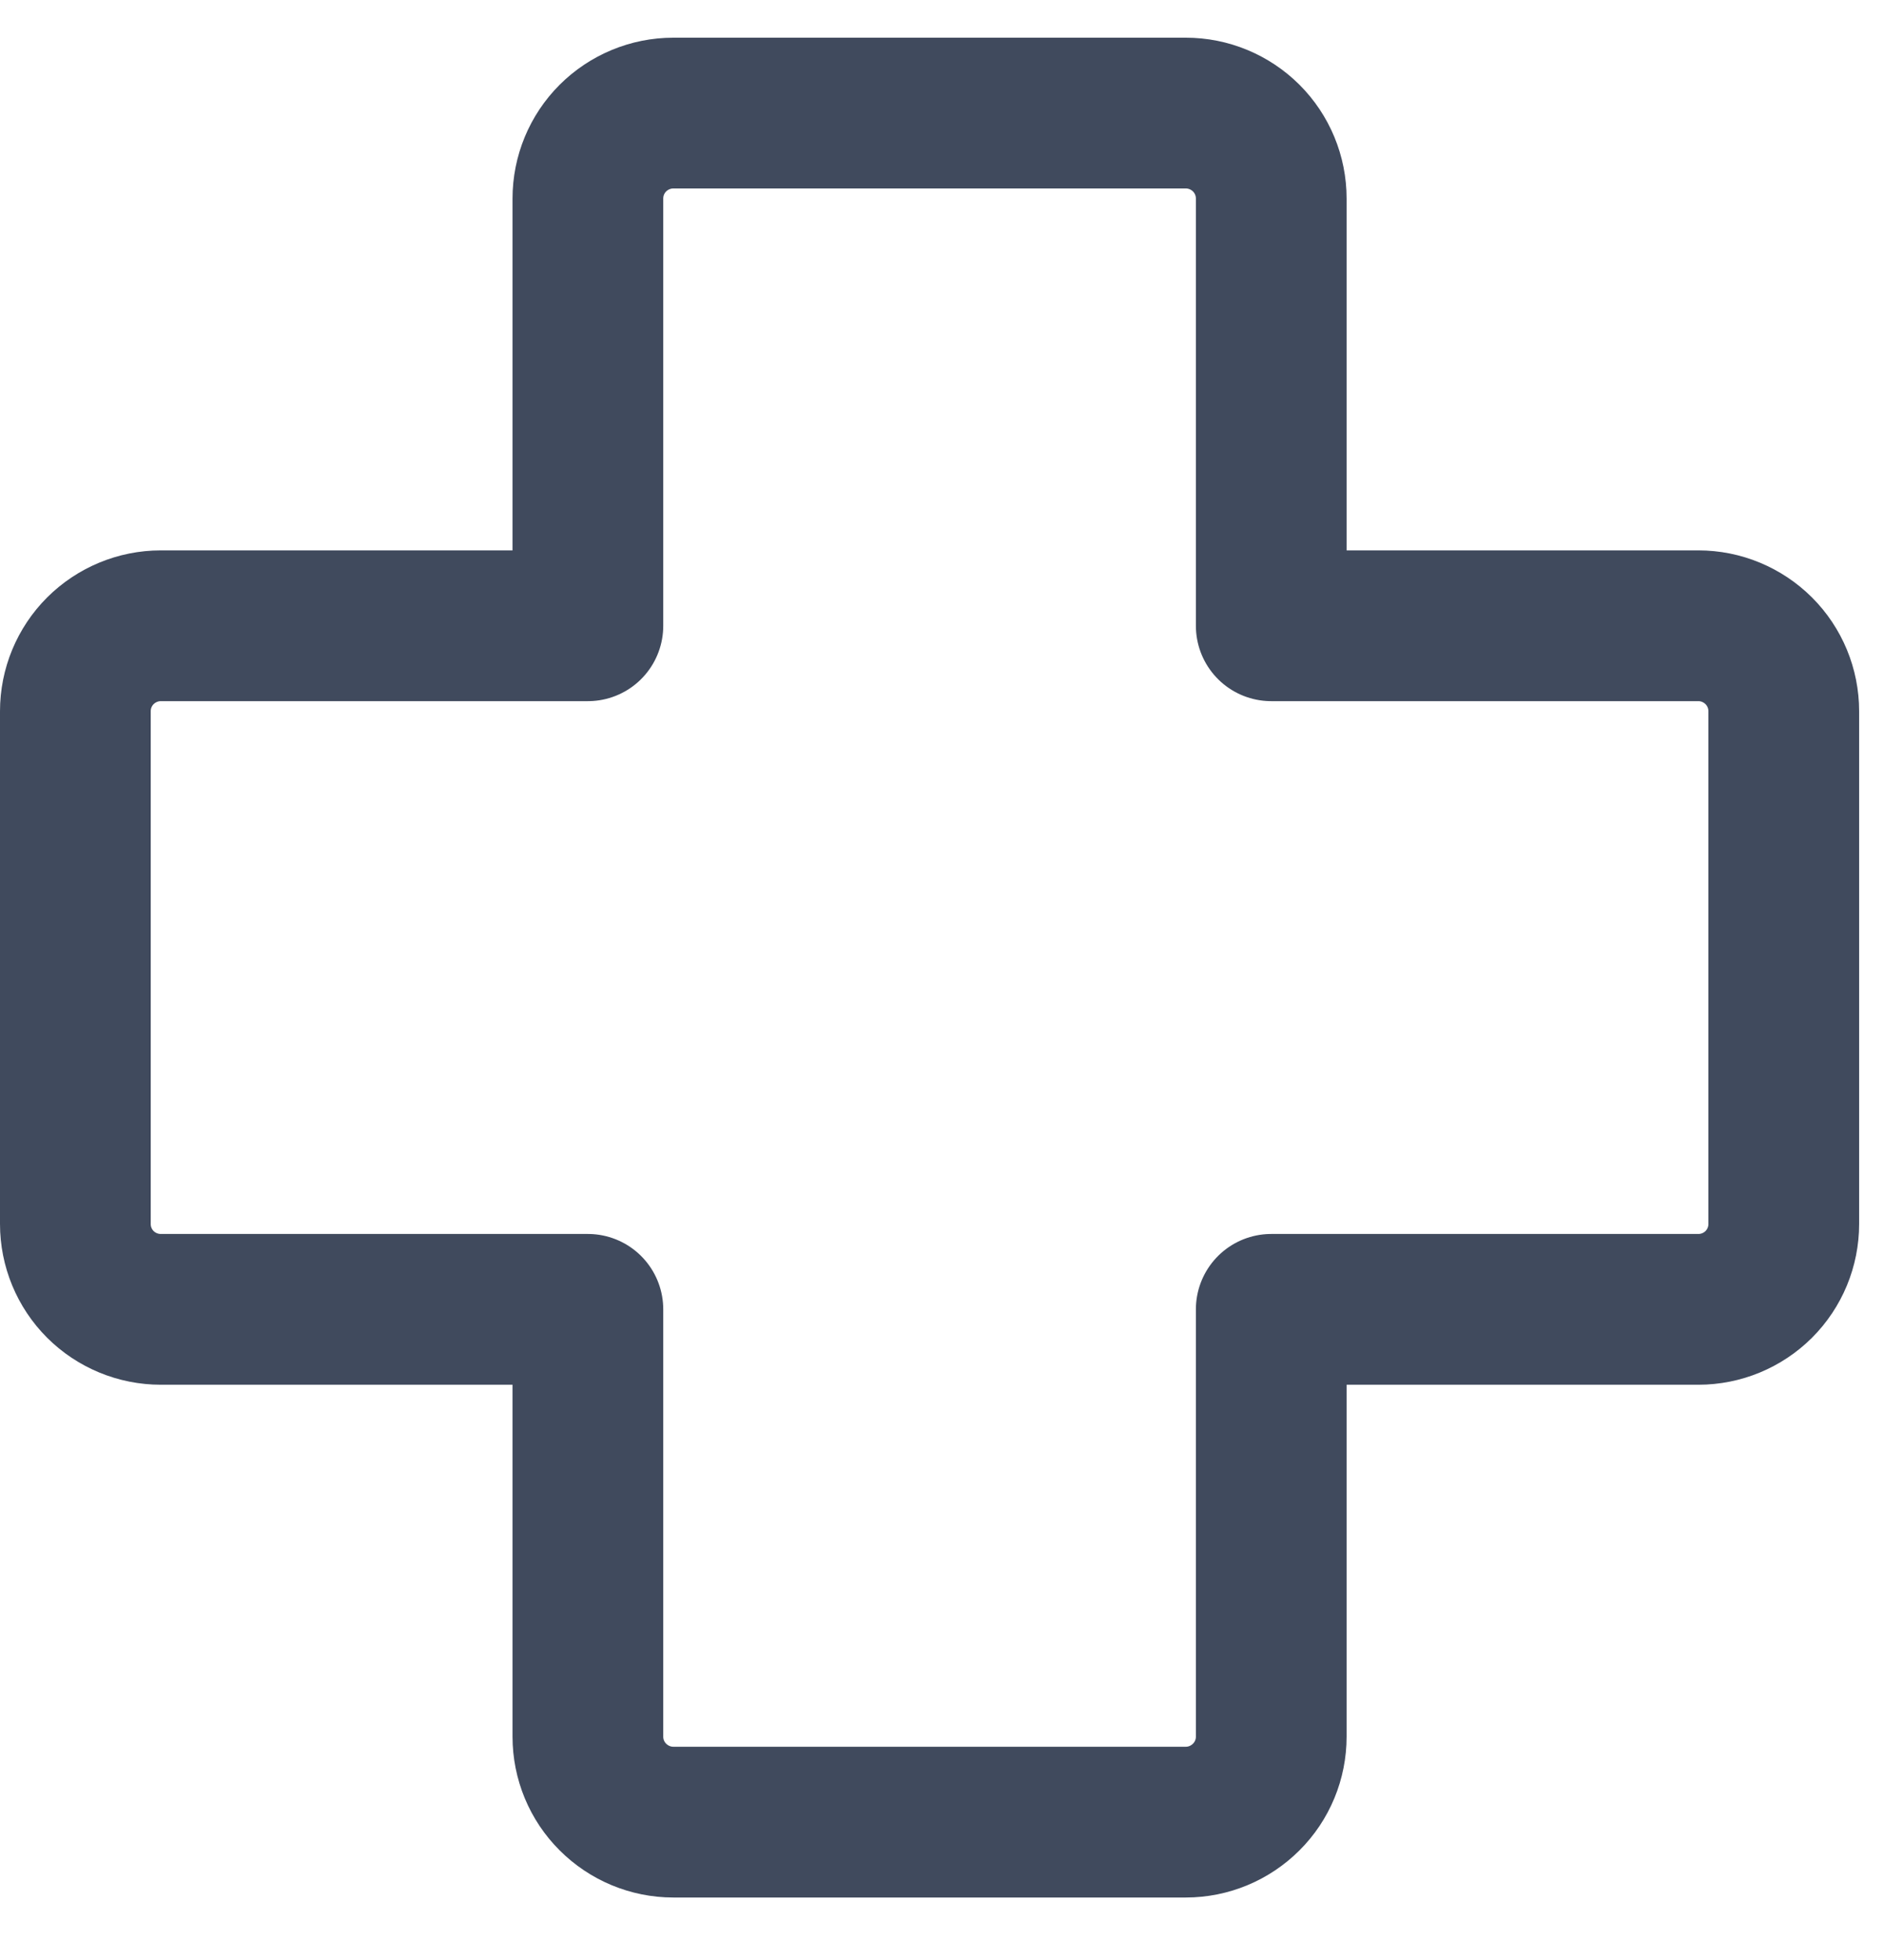 <svg width="25" height="26" viewBox="0 0 25 26" fill="none" xmlns="http://www.w3.org/2000/svg">
<path d="M16.869 2.634C16.869 2.333 16.75 2.045 16.537 1.832C16.324 1.62 16.036 1.5 15.736 1.5H8.934C8.634 1.5 8.346 1.62 8.133 1.832C7.92 2.045 7.801 2.333 7.801 2.634V8.301H2.134C1.833 8.301 1.545 8.421 1.332 8.633C1.119 8.846 1 9.134 1 9.435V16.236C1 16.537 1.119 16.825 1.332 17.038C1.545 17.25 1.833 17.369 2.134 17.369H7.801V23.037C7.801 23.338 7.92 23.626 8.133 23.838C8.346 24.051 8.634 24.171 8.934 24.171H15.736C16.036 24.171 16.324 24.051 16.537 23.838C16.75 23.626 16.869 23.338 16.869 23.037V17.369H22.537C22.837 17.369 23.125 17.25 23.338 17.038C23.551 16.825 23.67 16.537 23.67 16.236V9.435C23.67 9.134 23.551 8.846 23.338 8.633C23.125 8.421 22.837 8.301 22.537 8.301H16.869V2.634Z" stroke="#404A5D" stroke-width="2" stroke-linecap="round" stroke-linejoin="round"/>
</svg>
